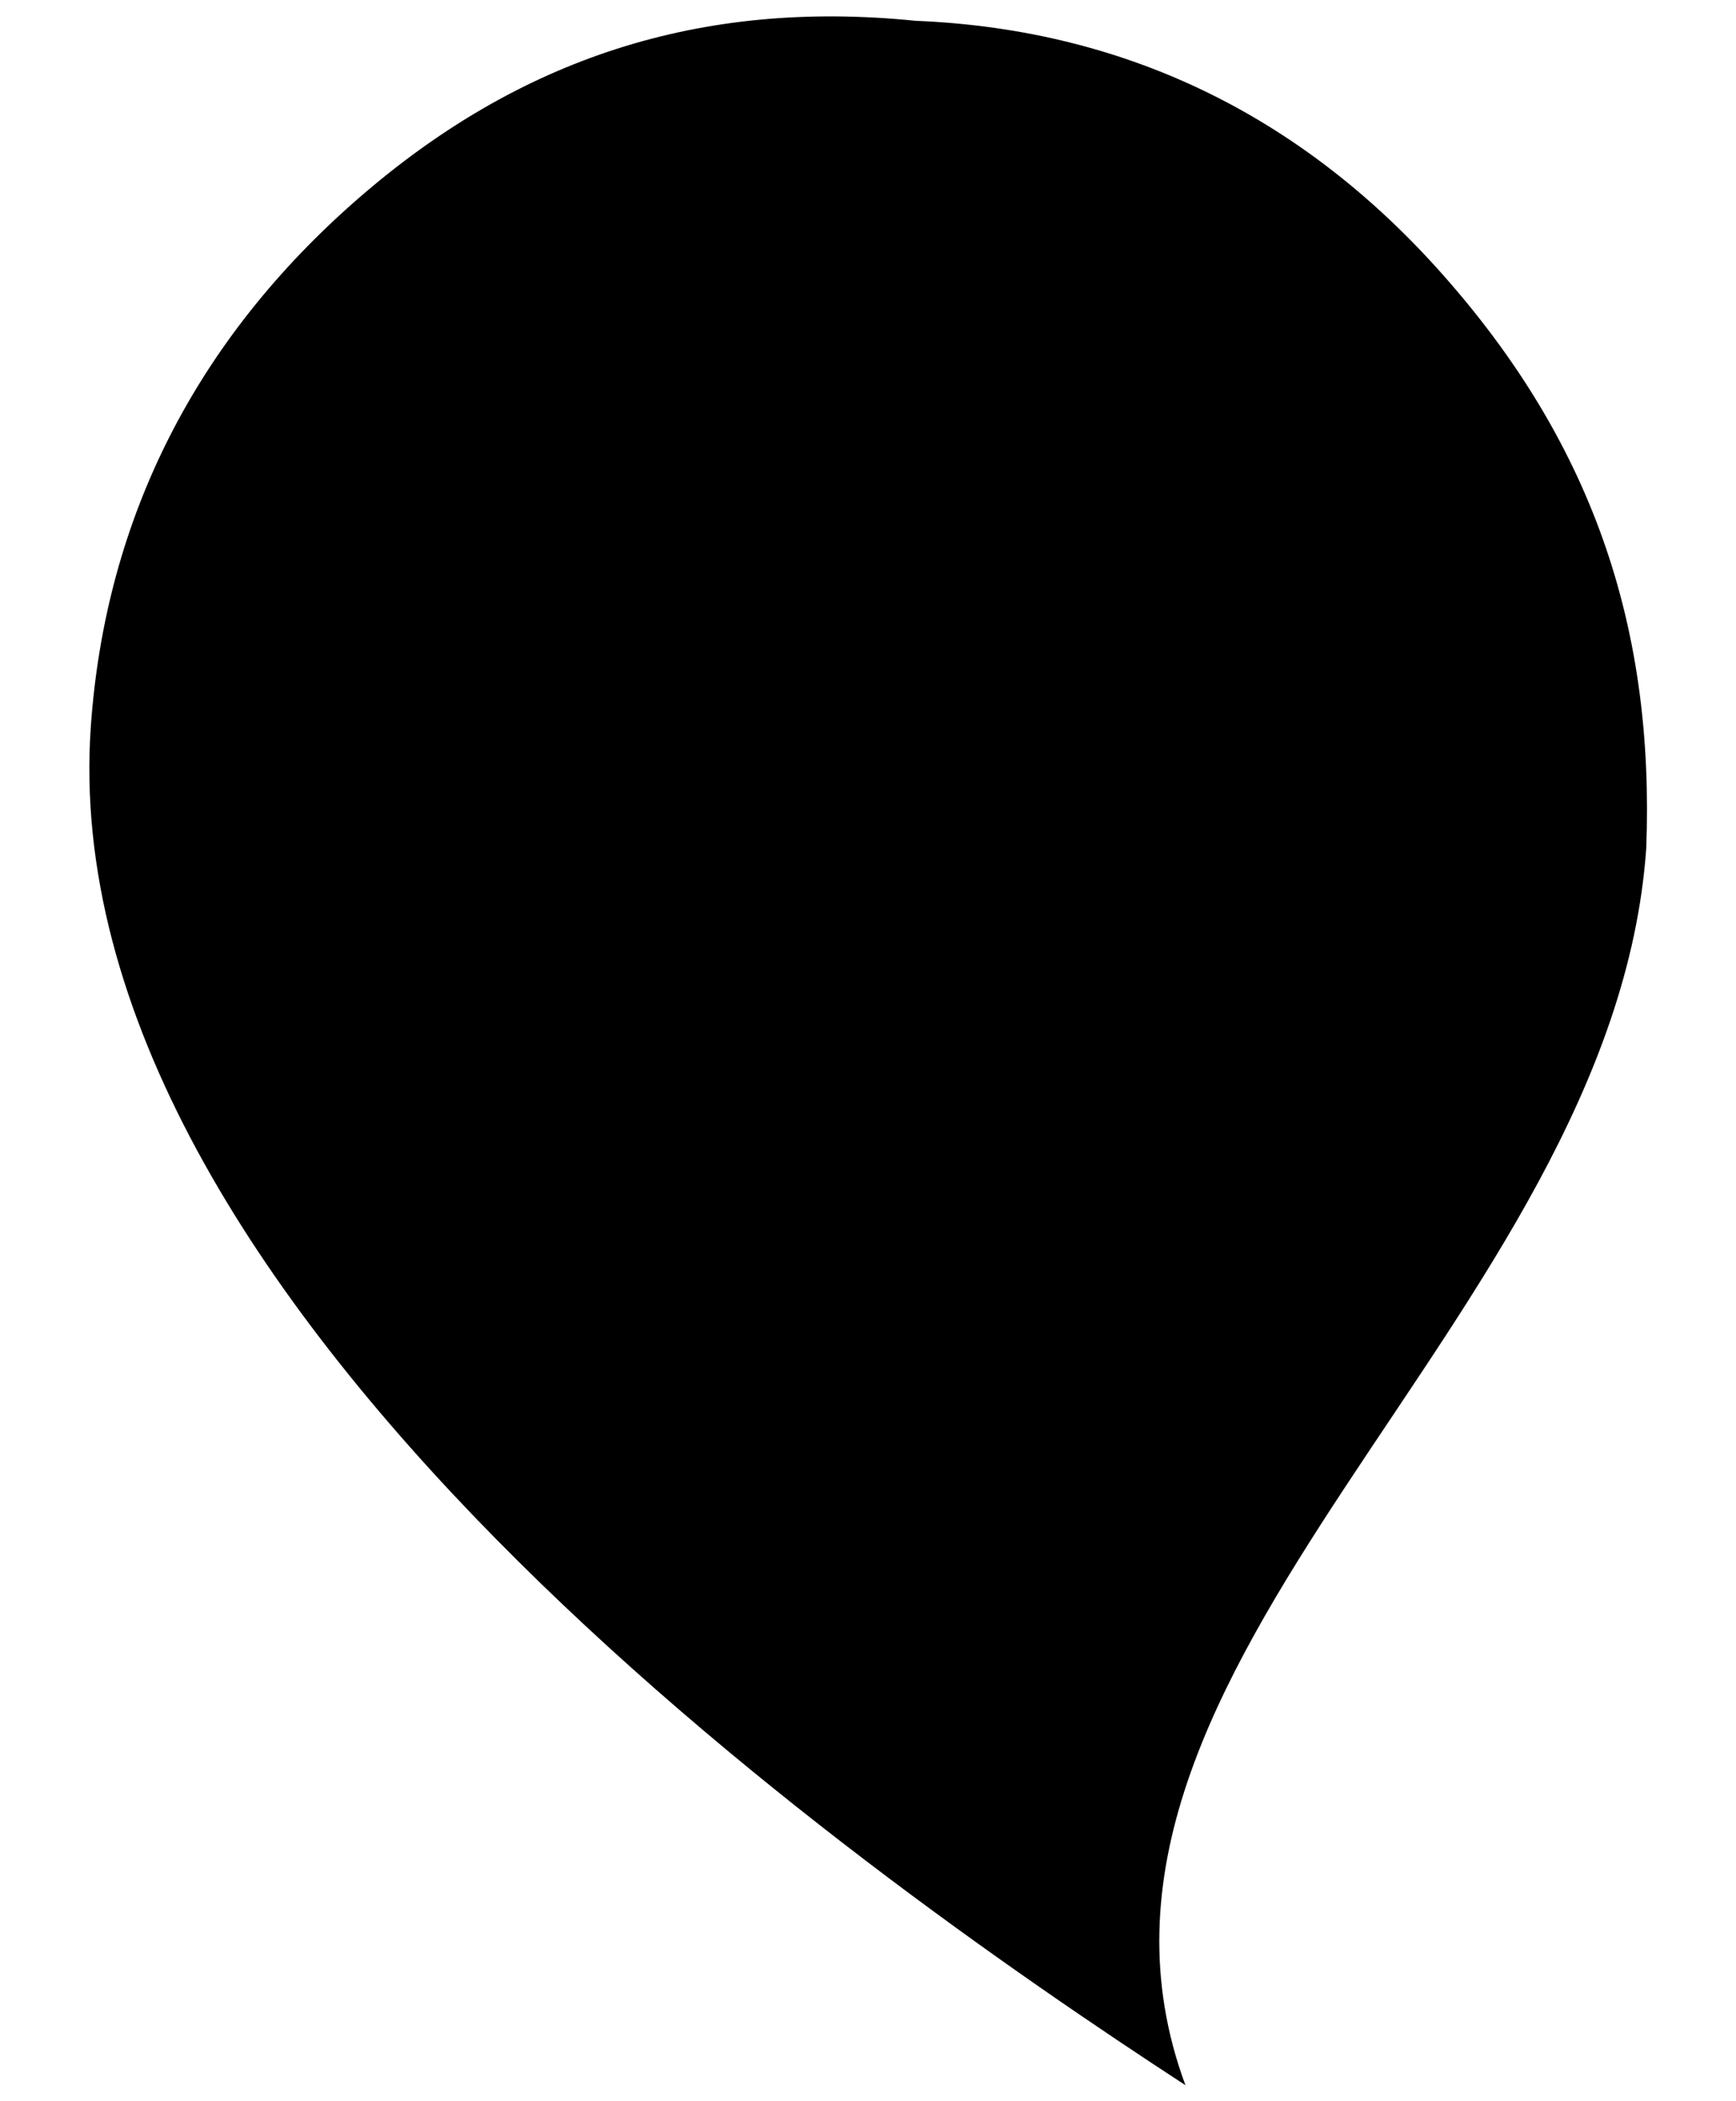 <?xml version="1.0" encoding="utf-8"?>
<!-- Generator: Adobe Illustrator 24.3.0, SVG Export Plug-In . SVG Version: 6.00 Build 0)  -->
<svg version="1.1" id="Calque_1" xmlns="http://www.w3.org/2000/svg" xmlns:xlink="http://www.w3.org/1999/xlink" x="0px" y="0px"
	 viewBox="0 0 317.2 383.7" style="enable-background:new 0 0 317.2 383.7;" xml:space="preserve">
<path id="Tracé_61" d="M167.3,3.8c39.5,1.6,72,18.3,97.5,47.7c26.7,30.7,37.5,63.9,36,103.4c-6,86.1-112.5,149.5-84.2,225.9
	c-62-40.4-207.4-143-200-248.2C19.3,94.4,36,61.9,65.4,36.3S127.9-0.2,167.3,3.8z"/>
</svg>
